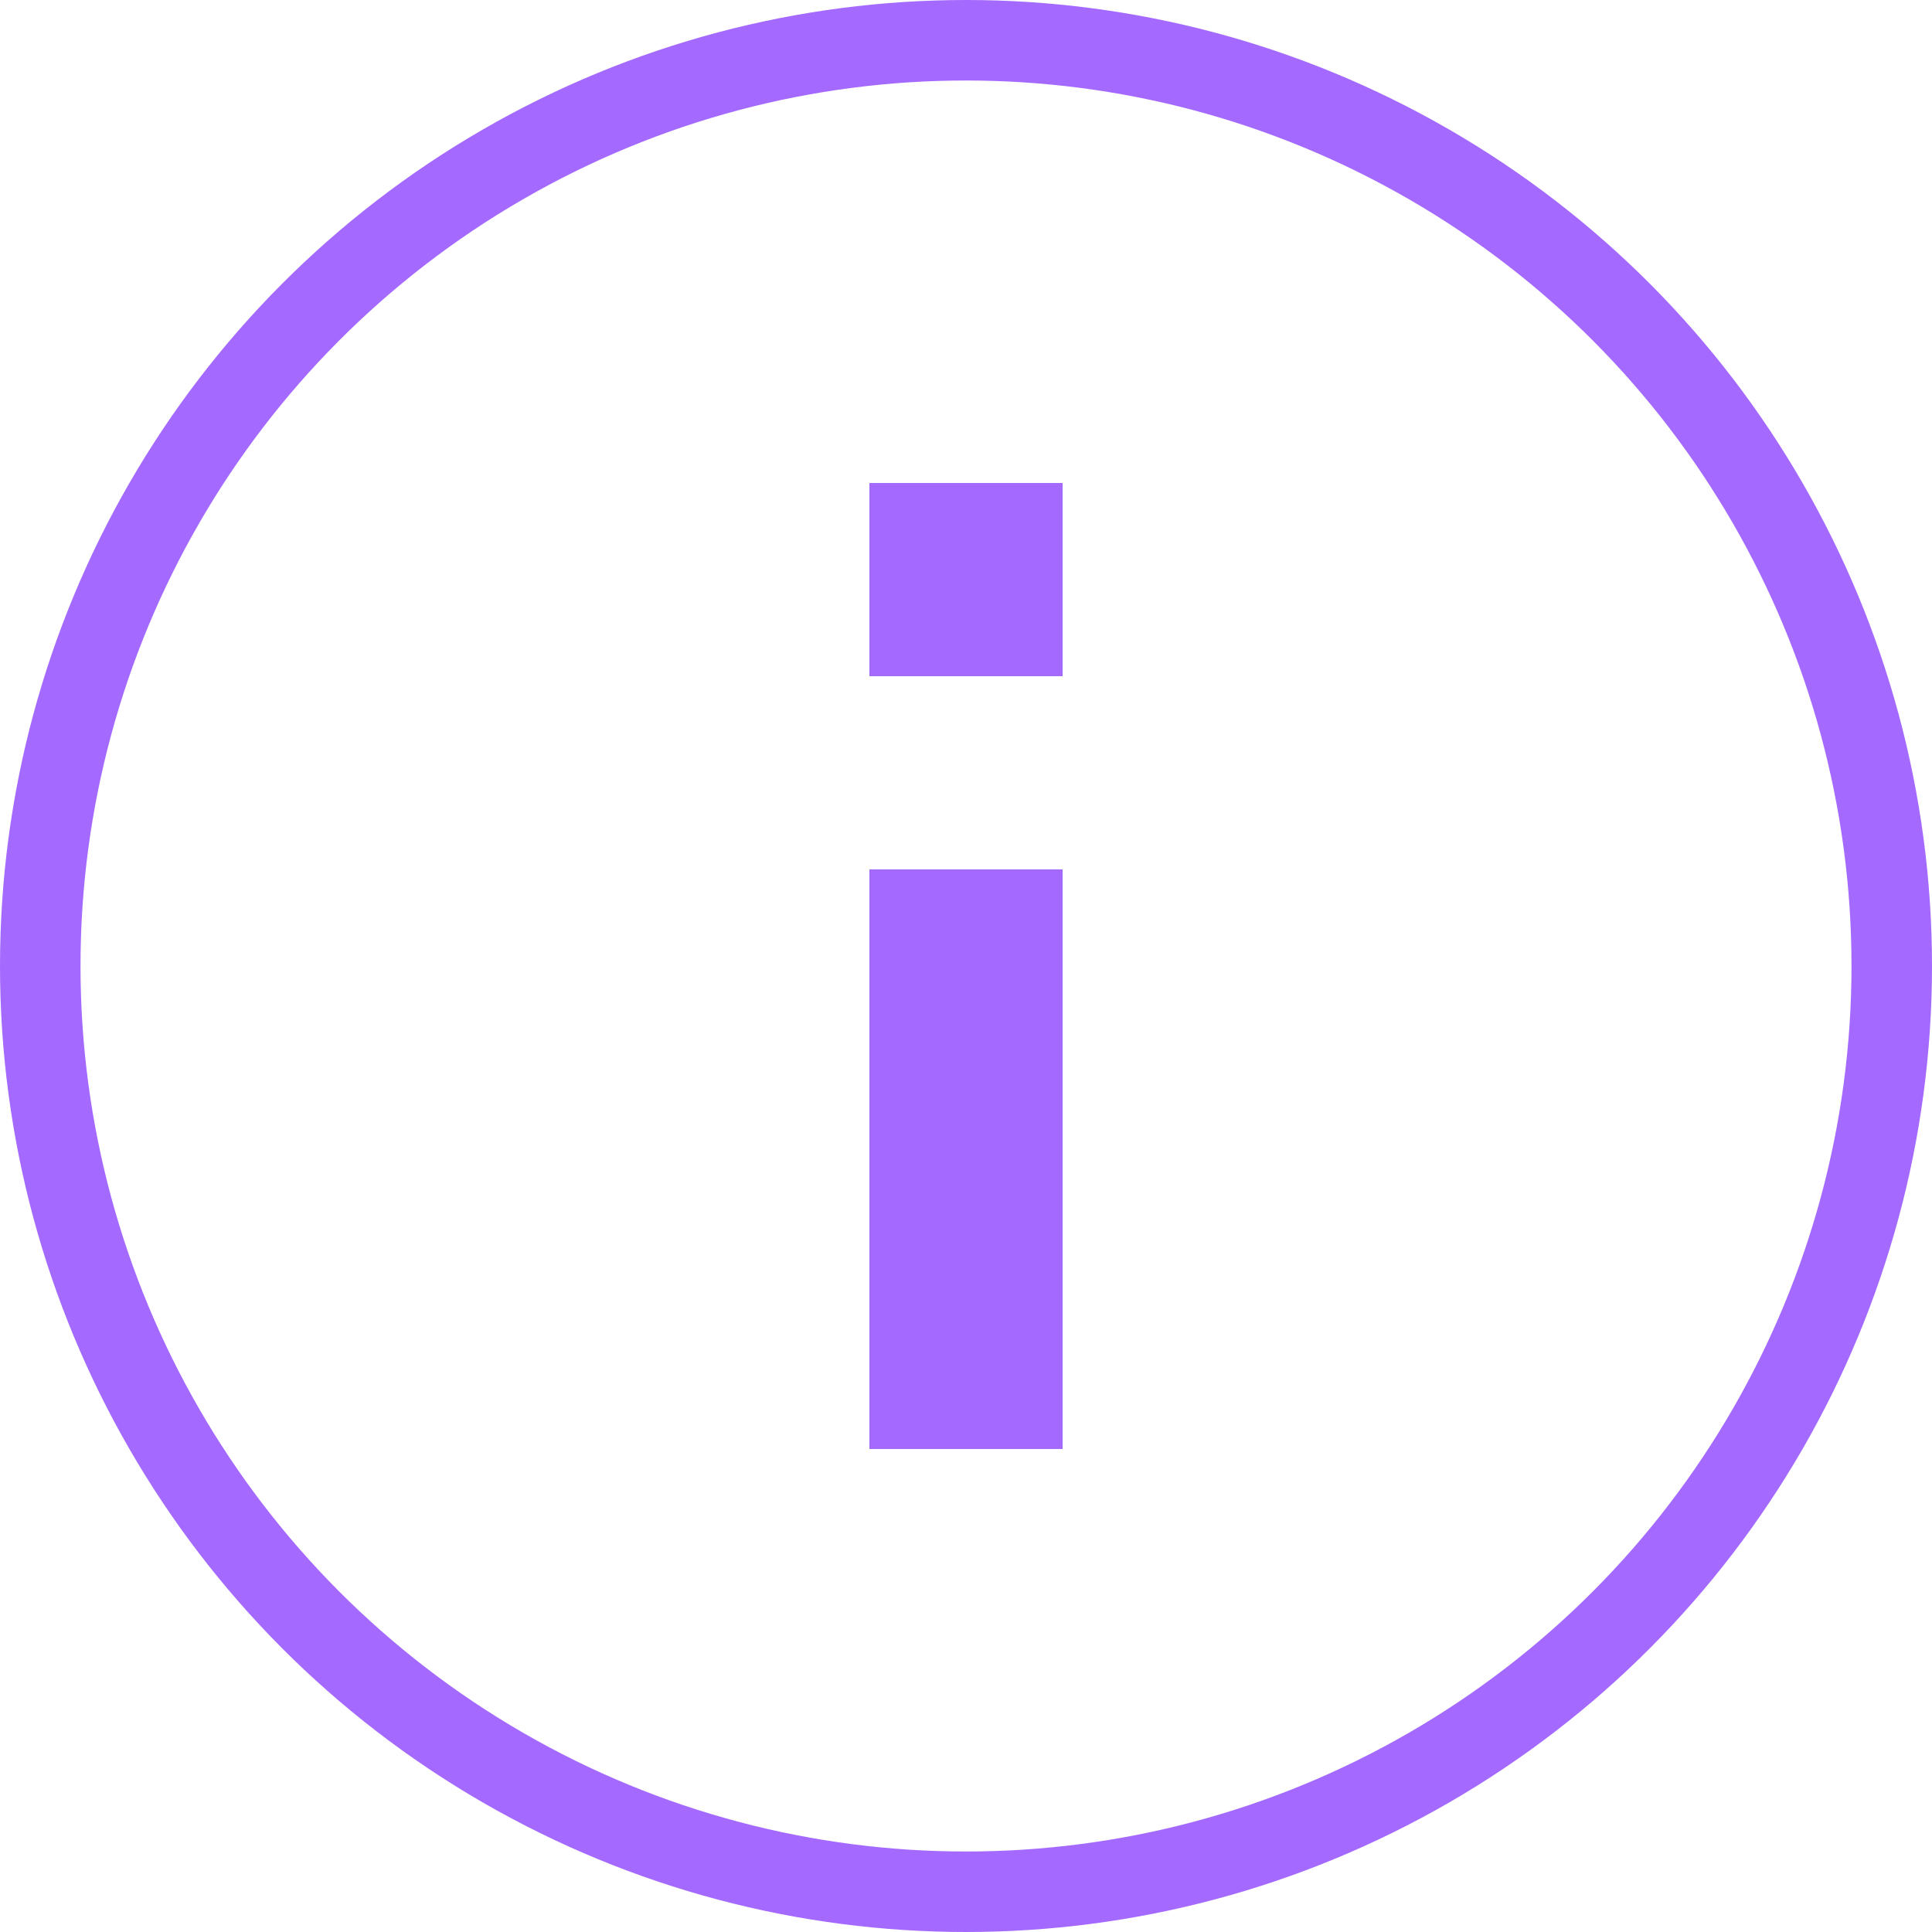 <svg xmlns="http://www.w3.org/2000/svg" width="12" height="12" viewBox="0 0 12 12">
    <g data-name="타원 187" style="stroke:#a469ff;stroke-width:.5px;fill:none">
        <circle cx="6" cy="6" r="6" style="stroke:none"/>
        <circle cx="6" cy="6" r="5.75" style="fill:none"/>
    </g>
    <path data-name="합치기 79" d="M0 6V2.4h1.2V6zm0-4.8V0h1.2v1.2z" transform="translate(5.4 3)" style="fill:#a469ff"/>
</svg>
